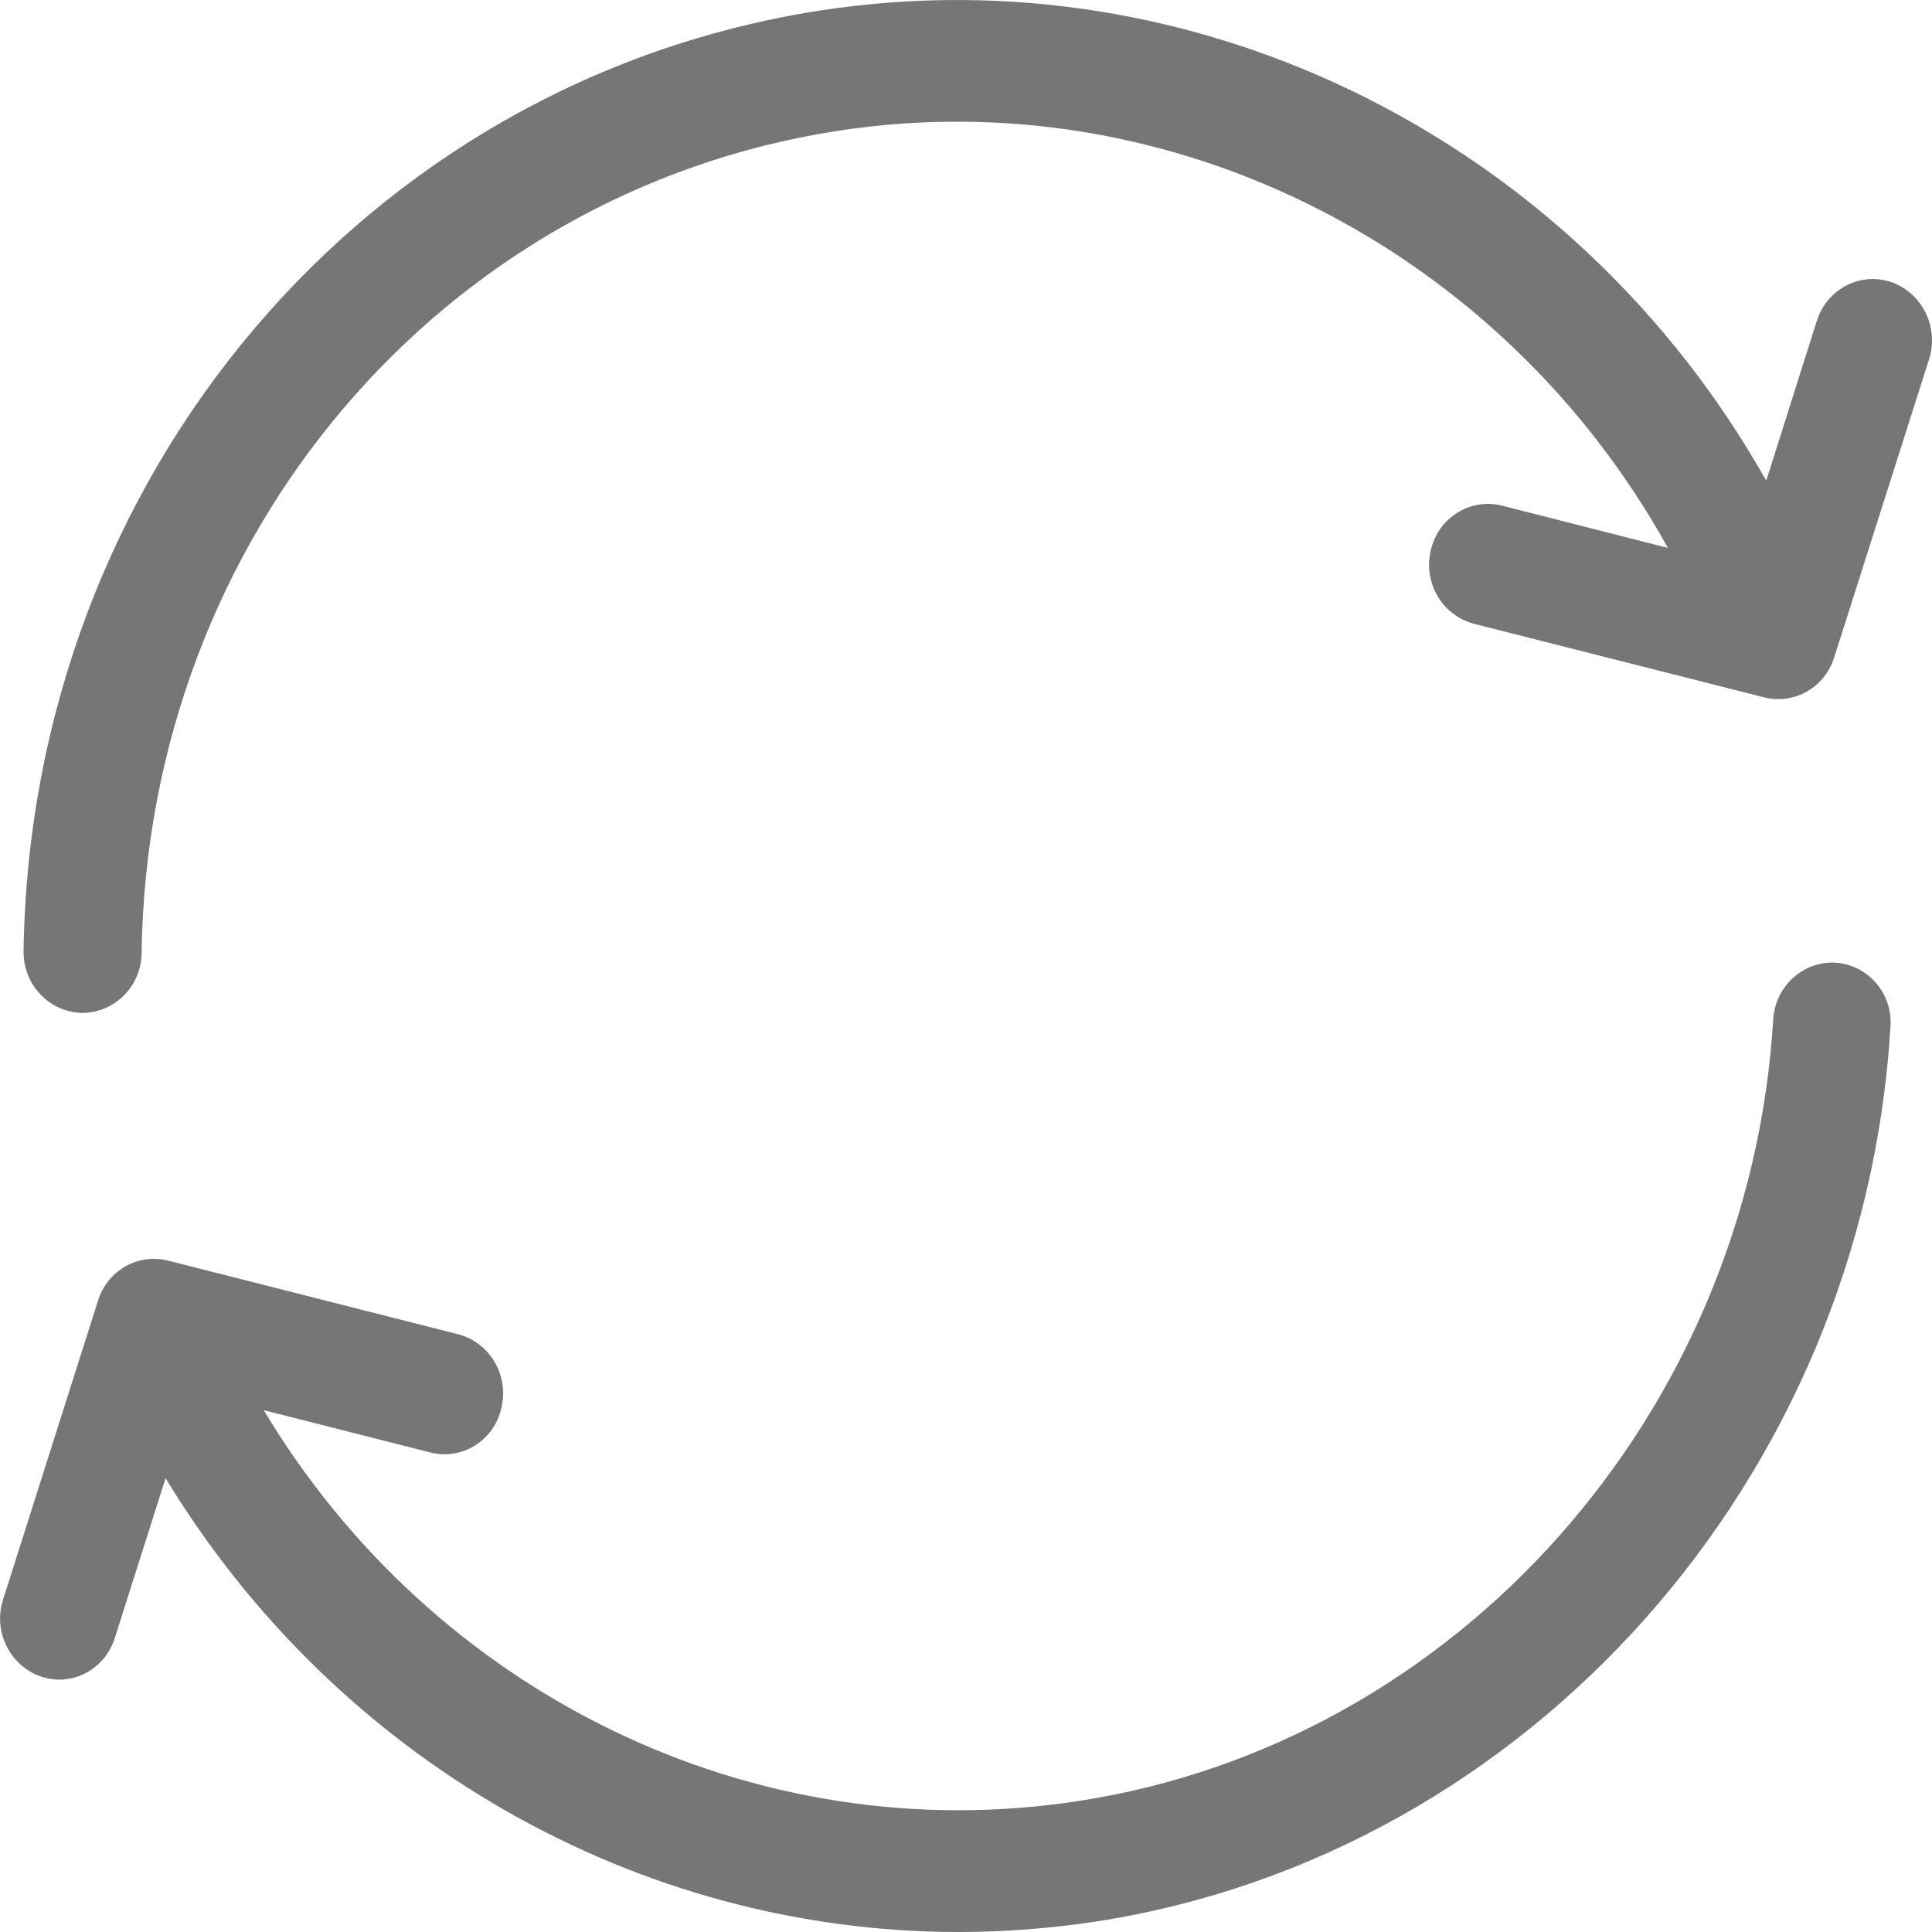 <svg xmlns="http://www.w3.org/2000/svg" xmlns:xlink="http://www.w3.org/1999/xlink" fill="none" version="1.1" width="10" height="10" viewBox="0 0 10 10"><g><path d="M9.502,4.983C9.333,4.973,9.188,5.105,9.178,5.278C9.054,7.319,7.54,9.022,5.582,9.322C3.899,9.582,2.243,8.764,1.365,7.299L2.227,7.518C2.391,7.56,2.558,7.456,2.595,7.288C2.636,7.119,2.536,6.949,2.371,6.906L0.87,6.525C0.714,6.485,0.555,6.577,0.507,6.733L0.016,8.279C-0.049,8.482,0.097,8.691,0.307,8.694C0.439,8.693,0.556,8.605,0.595,8.476L0.857,7.651C1.741,9.108,3.298,10,4.962,10C5.197,10,5.433,9.982,5.672,9.946C7.912,9.6,9.643,7.655,9.785,5.316C9.798,5.144,9.671,4.995,9.502,4.983ZM9.404,1.66L9.142,2.488C8.157,0.739,6.212,-0.248,4.248,0.054C1.893,0.417,0.158,2.464,0.122,4.922C0.119,5.095,0.253,5.237,0.422,5.243L0.427,5.243C0.595,5.241,0.731,5.104,0.733,4.933C0.762,2.783,2.28,0.994,4.337,0.677C6.066,0.411,7.776,1.289,8.633,2.836L7.774,2.617C7.61,2.576,7.445,2.679,7.406,2.847C7.365,3.016,7.465,3.186,7.63,3.229L9.133,3.61C9.289,3.648,9.446,3.557,9.494,3.402L9.986,1.856C10.036,1.692,9.949,1.516,9.789,1.46C9.628,1.406,9.456,1.496,9.404,1.66L9.404,1.66Z" fill="#767676" fill-opacity="1"/></g></svg>